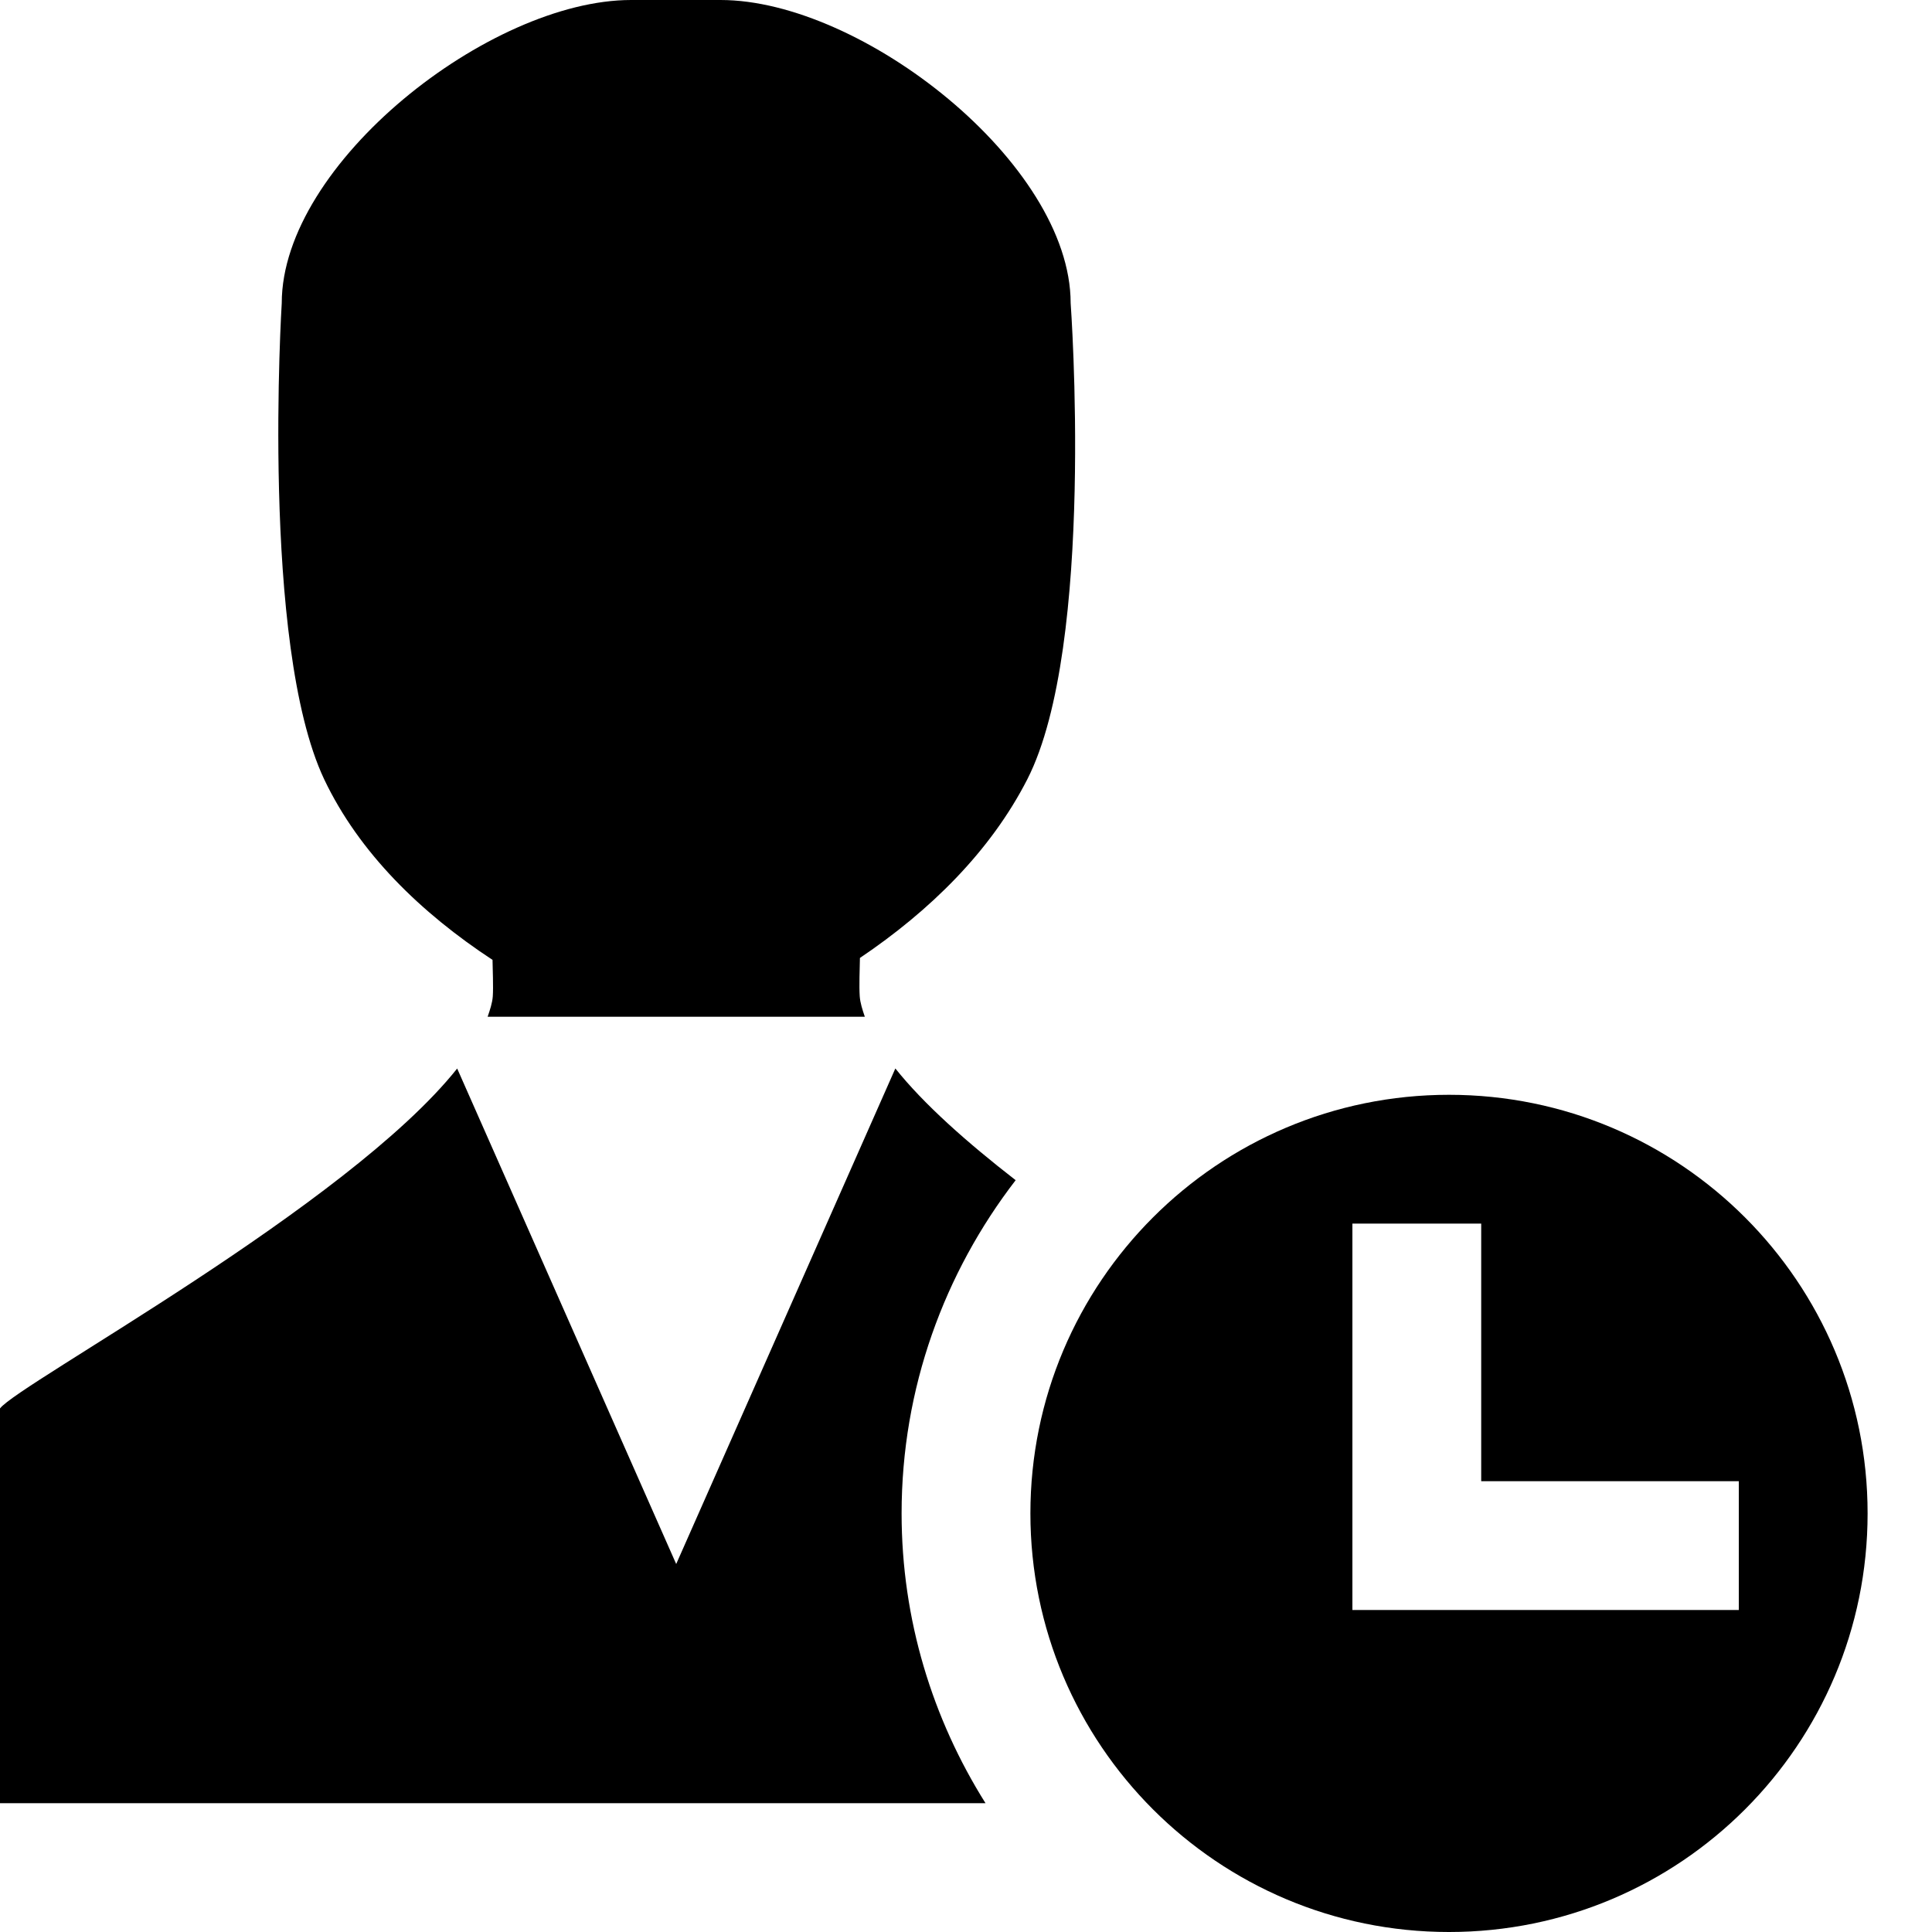 <?xml version="1.0" encoding="UTF-8"?>
<!DOCTYPE svg PUBLIC "-//W3C//DTD SVG 1.1 Tiny//EN" "http://www.w3.org/Graphics/SVG/1.1/DTD/svg11-tiny.dtd">
<svg baseProfile="tiny" height="30px" version="1.1" viewBox="0 0 30 30" width="30px" x="0px" xmlns="http://www.w3.org/2000/svg" xmlns:xlink="http://www.w3.org/1999/xlink" y="0px">
<g fill-opacity="0.5" stroke-opacity="0.5">
<rect fill="none" height="30" width="30"/>
</g>
<path d="M16.625,4.707C16.625,2.538,13.383,0,11.189,0H9.799C7.605,0,4.375,2.538,4.375,4.707c0,0-0.332,5.294,0.658,7.392  c0.544,1.145,1.503,2.076,2.615,2.806c0.002,0.148,0.014,0.419,0.004,0.566c-0.007,0.102-0.043,0.209-0.08,0.317h5.857  c-0.037-0.108-0.072-0.216-0.079-0.317c-0.011-0.157,0-0.437,0.003-0.596c1.086-0.732,2.027-1.654,2.6-2.776  C17.014,10.019,16.625,4.707,16.625,4.707z"/>
<path d="M13.903,16.591L10.5,24.286l-3.401-7.694C5.402,18.725,0.295,21.482,0,21.87V28h15.303C14.482,26.693,14,25.153,14,23.5  c0-1.947,0.665-3.738,1.771-5.174C15.016,17.74,14.344,17.145,13.903,16.591z"/>
<path d="M22.5,17c-3.59,0-6.5,2.91-6.5,6.5s2.91,6.5,6.5,6.5s6.5-2.91,6.5-6.5S26.09,17,22.5,17z M27,25h-4h-2v-2v-4h2v4h4V25z"/>
</svg>
